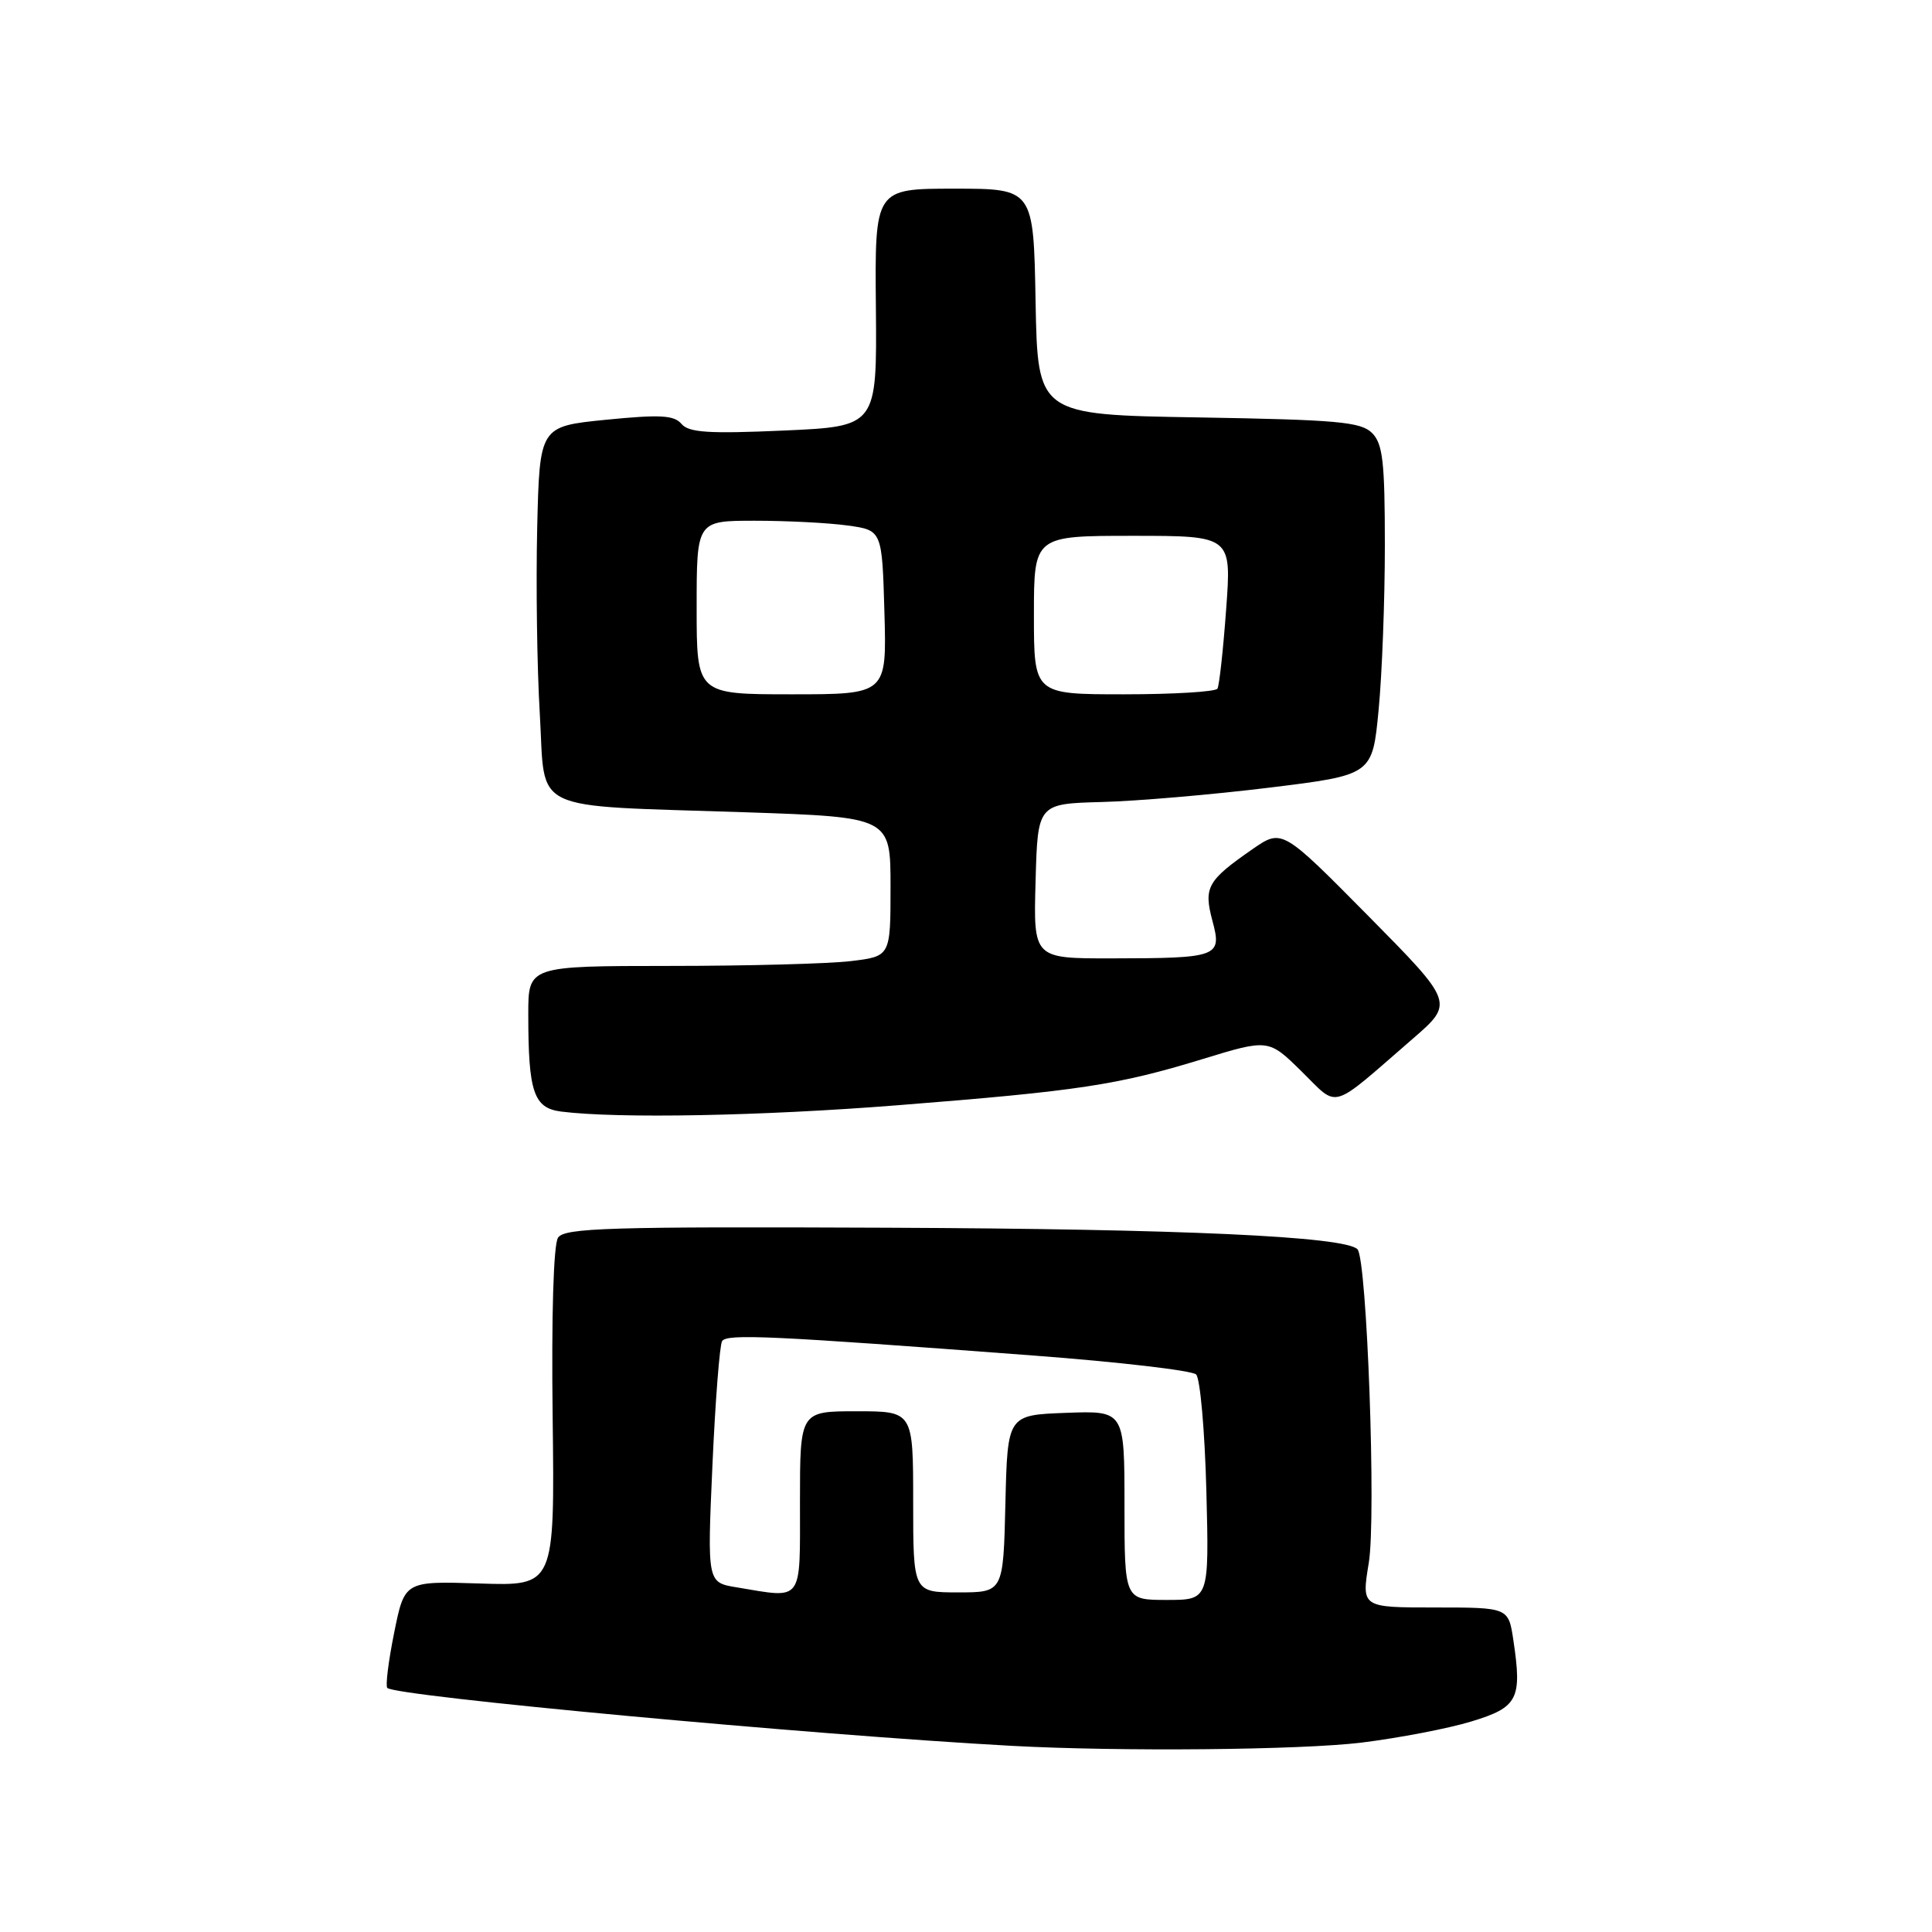 <?xml version="1.0" encoding="UTF-8" standalone="no"?>
<!DOCTYPE svg PUBLIC "-//W3C//DTD SVG 1.1//EN" "http://www.w3.org/Graphics/SVG/1.1/DTD/svg11.dtd" >
<svg xmlns="http://www.w3.org/2000/svg" xmlns:xlink="http://www.w3.org/1999/xlink" version="1.1" viewBox="0 0 256 256">
 <g >
 <path fill="currentColor"
d=" M 180.44 230.90 C 185.36 230.29 191.89 229.04 194.94 228.11 C 201.14 226.23 201.70 225.15 200.53 217.34 C 199.88 213.00 199.88 213.00 190.14 213.00 C 180.40 213.00 180.40 213.00 181.37 207.09 C 182.37 201.07 181.13 166.80 179.87 165.53 C 178.17 163.83 156.52 162.84 117.71 162.68 C 80.65 162.52 74.80 162.70 73.94 164.00 C 73.34 164.91 73.06 174.33 73.23 187.82 C 73.50 210.15 73.50 210.15 63.55 209.82 C 53.61 209.50 53.61 209.50 52.23 216.34 C 51.47 220.11 51.06 223.40 51.32 223.66 C 52.44 224.77 107.45 229.88 134.00 231.33 C 148.29 232.11 172.38 231.89 180.44 230.90 Z  M 118.96 146.45 C 142.93 144.56 148.11 143.77 159.29 140.35 C 168.08 137.66 168.08 137.66 172.46 141.96 C 177.47 146.88 176.06 147.29 187.14 137.69 C 192.69 132.89 192.69 132.89 181.29 121.35 C 169.88 109.81 169.88 109.81 165.96 112.52 C 159.97 116.68 159.47 117.57 160.65 122.00 C 161.94 126.80 161.49 126.97 147.22 126.99 C 136.93 127.00 136.93 127.00 137.22 116.75 C 137.50 106.50 137.50 106.50 146.00 106.27 C 150.68 106.15 160.65 105.29 168.17 104.37 C 181.85 102.69 181.85 102.69 182.67 94.10 C 183.13 89.37 183.50 79.55 183.50 72.28 C 183.50 61.17 183.23 58.80 181.80 57.37 C 180.32 55.90 177.21 55.62 158.80 55.31 C 137.50 54.96 137.50 54.96 137.22 39.98 C 136.95 25.00 136.95 25.00 126.43 25.00 C 115.91 25.00 115.91 25.00 116.06 40.75 C 116.20 56.50 116.20 56.50 103.85 57.05 C 93.90 57.49 91.27 57.32 90.30 56.17 C 89.32 55.01 87.47 54.91 80.30 55.62 C 71.50 56.50 71.50 56.50 71.18 70.00 C 71.01 77.42 71.16 88.52 71.53 94.65 C 72.31 107.88 69.74 106.66 98.75 107.63 C 118.00 108.28 118.00 108.28 118.00 117.50 C 118.00 126.72 118.00 126.72 112.75 127.35 C 109.86 127.70 99.06 127.99 88.75 127.99 C 70.00 128.00 70.00 128.00 70.00 134.38 C 70.00 144.73 70.71 146.82 74.36 147.29 C 81.92 148.24 100.89 147.88 118.96 146.45 Z  M 149.00 199.46 C 149.00 186.92 149.00 186.92 141.25 187.21 C 133.50 187.50 133.50 187.50 133.22 199.25 C 132.94 211.00 132.94 211.00 126.97 211.00 C 121.00 211.00 121.00 211.00 121.00 199.00 C 121.00 187.00 121.00 187.00 113.50 187.00 C 106.00 187.00 106.00 187.00 106.00 199.00 C 106.00 212.51 106.52 211.81 97.61 210.33 C 93.71 209.69 93.71 209.69 94.40 194.17 C 94.78 185.64 95.36 178.23 95.68 177.71 C 96.30 176.71 102.06 176.98 137.00 179.62 C 148.28 180.47 157.94 181.60 158.49 182.12 C 159.03 182.65 159.64 189.58 159.85 197.54 C 160.22 212.00 160.22 212.00 154.61 212.00 C 149.00 212.00 149.00 212.00 149.00 199.46 Z  M 92.31 80.50 C 92.31 69.00 92.31 69.00 100.01 69.00 C 104.25 69.00 109.78 69.28 112.30 69.63 C 116.88 70.26 116.88 70.26 117.19 81.13 C 117.50 92.00 117.50 92.00 104.90 92.00 C 92.31 92.00 92.31 92.00 92.31 80.50 Z  M 137.00 81.50 C 137.00 71.00 137.00 71.00 150.09 71.00 C 163.19 71.00 163.19 71.00 162.47 80.75 C 162.08 86.11 161.56 90.84 161.32 91.25 C 161.08 91.66 155.51 92.00 148.94 92.00 C 137.00 92.00 137.00 92.00 137.00 81.50 Z "/>
</g>
</svg>